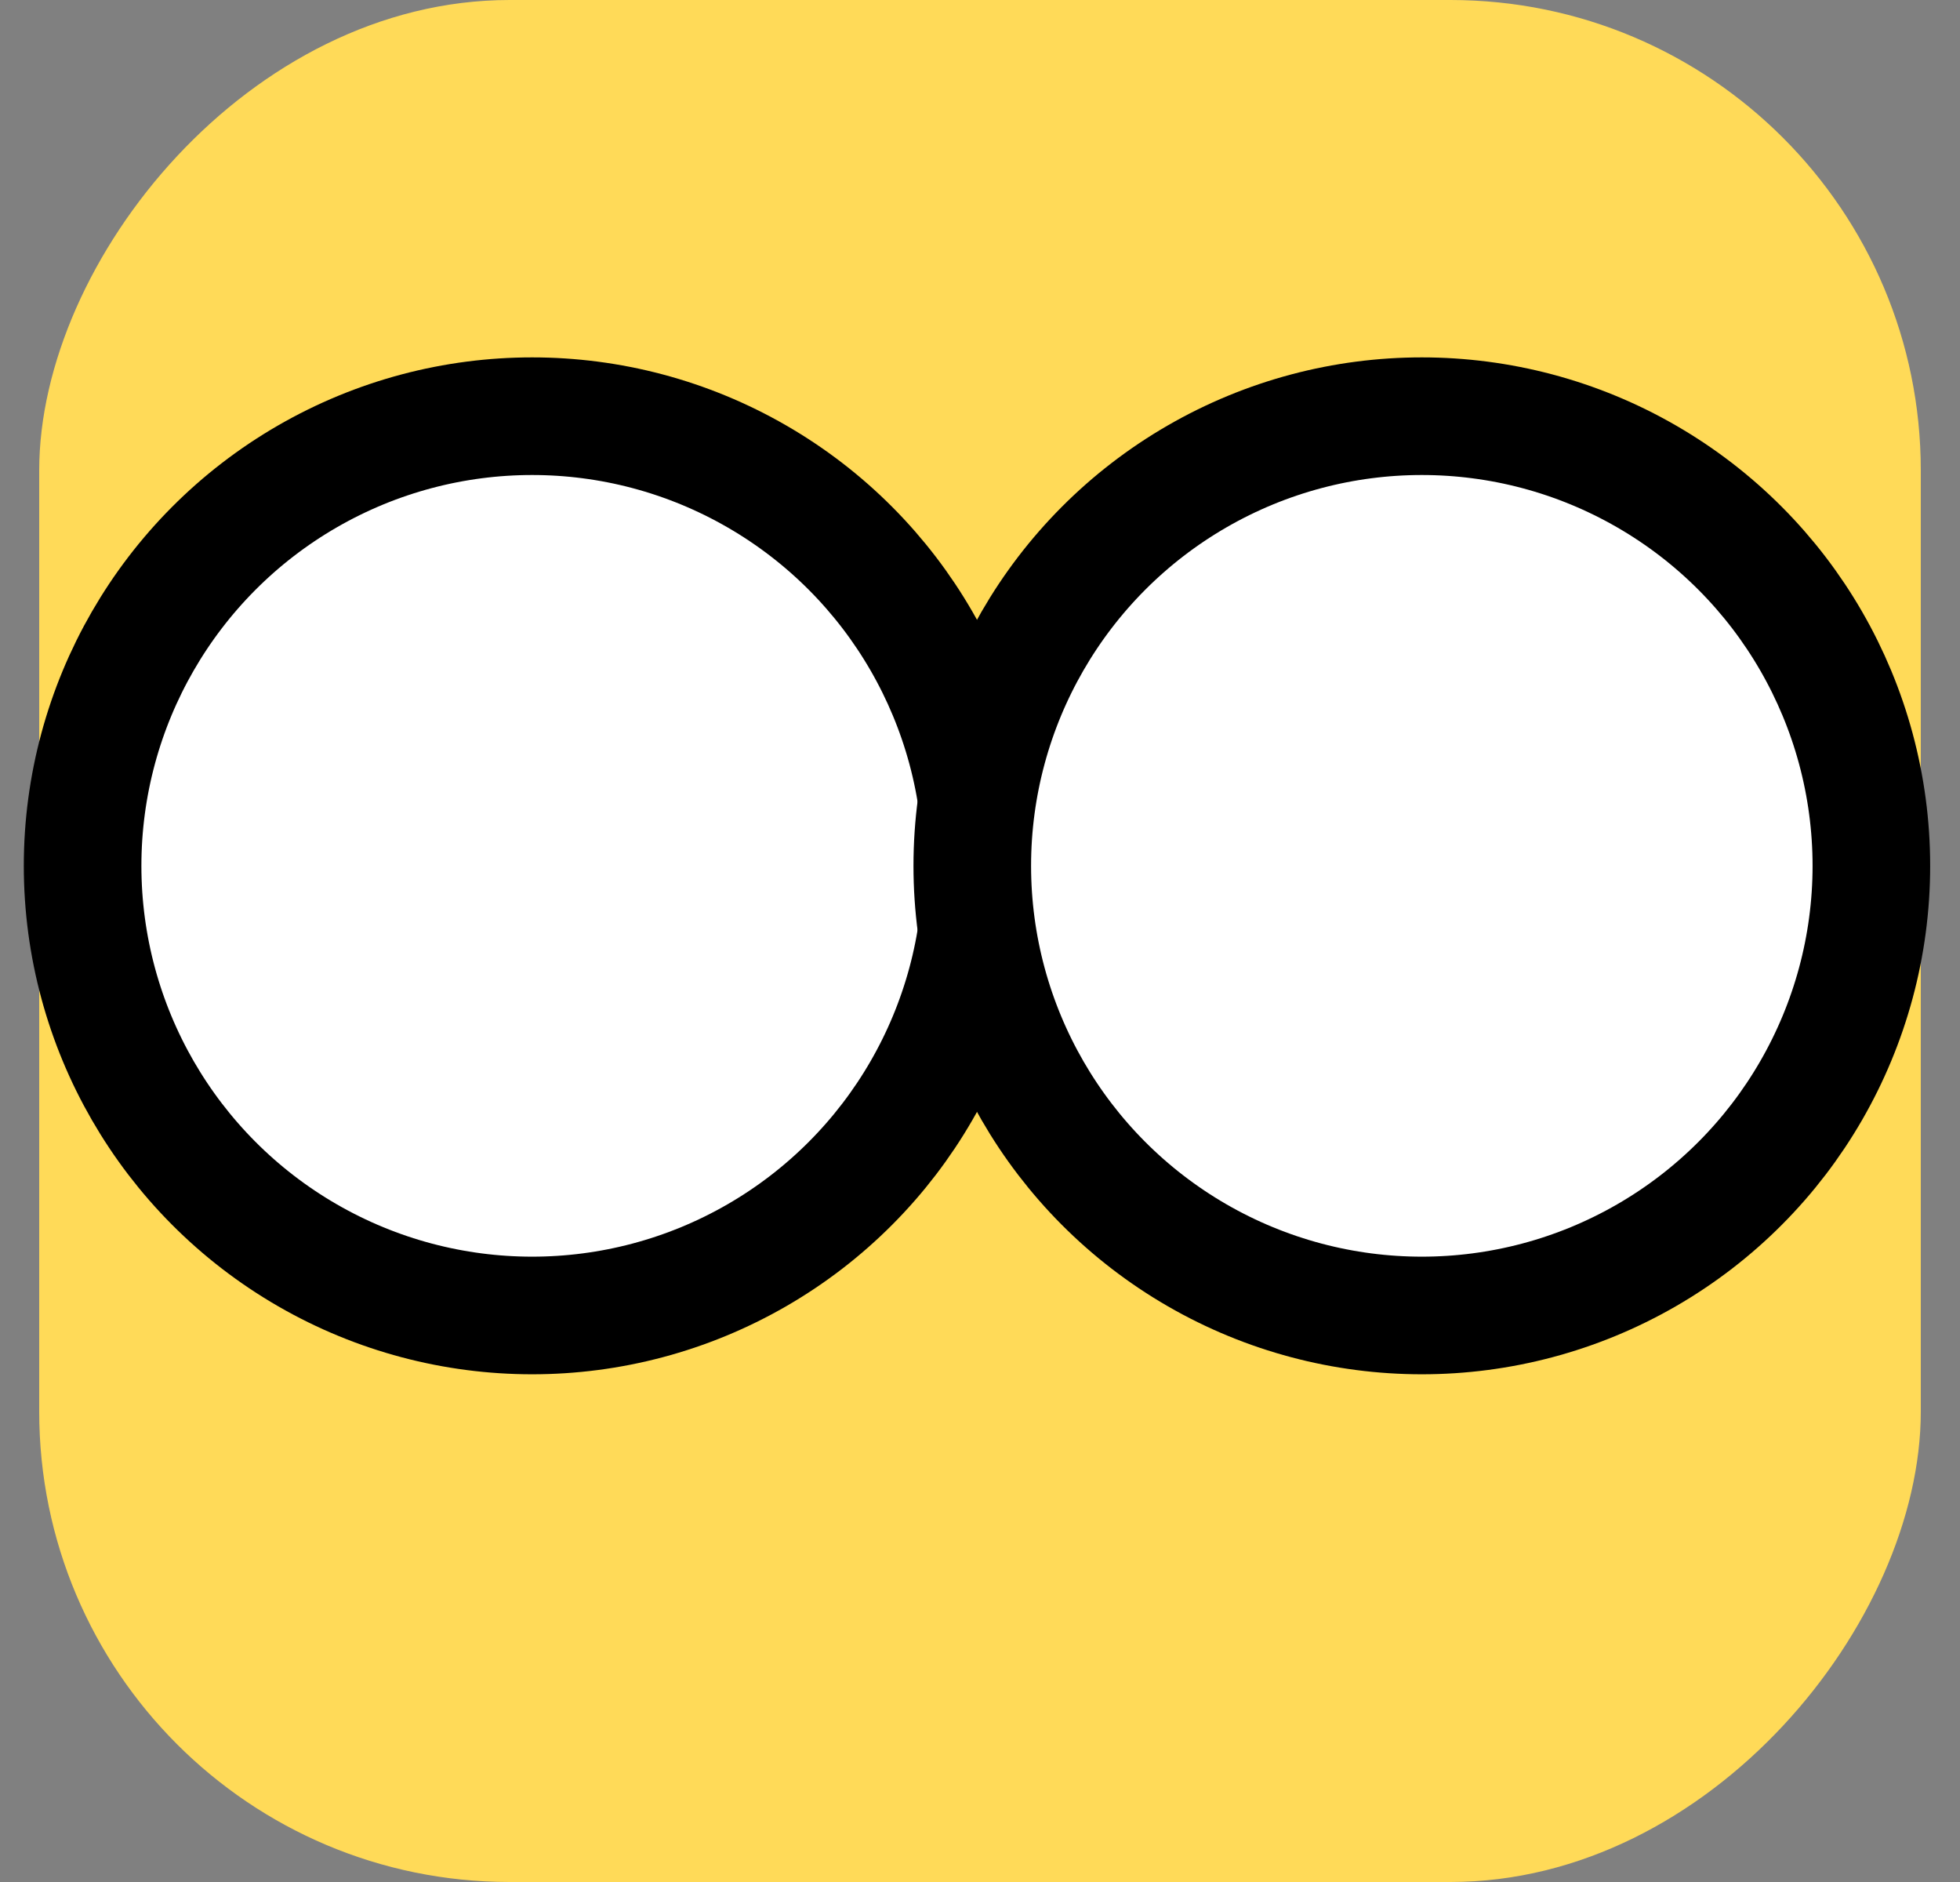 <svg width="50" height="48" viewBox="0 0 50 48" fill="none" xmlns="http://www.w3.org/2000/svg">
<rect x="0" y="0" width="50" height="48" fill="#808080" stroke="none"/>
<rect width="48" height="48" rx="12" transform="matrix(-1 0 0 1 49 0)" fill="#FFDA58"/>
<circle cx="9.968" cy="9.968" r="11.468" transform="matrix(-1 0 0 1 23.543 12.115)" fill="white" stroke="black" stroke-width="3"/>
<circle cx="9.968" cy="9.968" r="11.468" transform="matrix(-1 0 0 1 46.239 12.115)" fill="white" stroke="black" stroke-width="3"/>
</svg>
